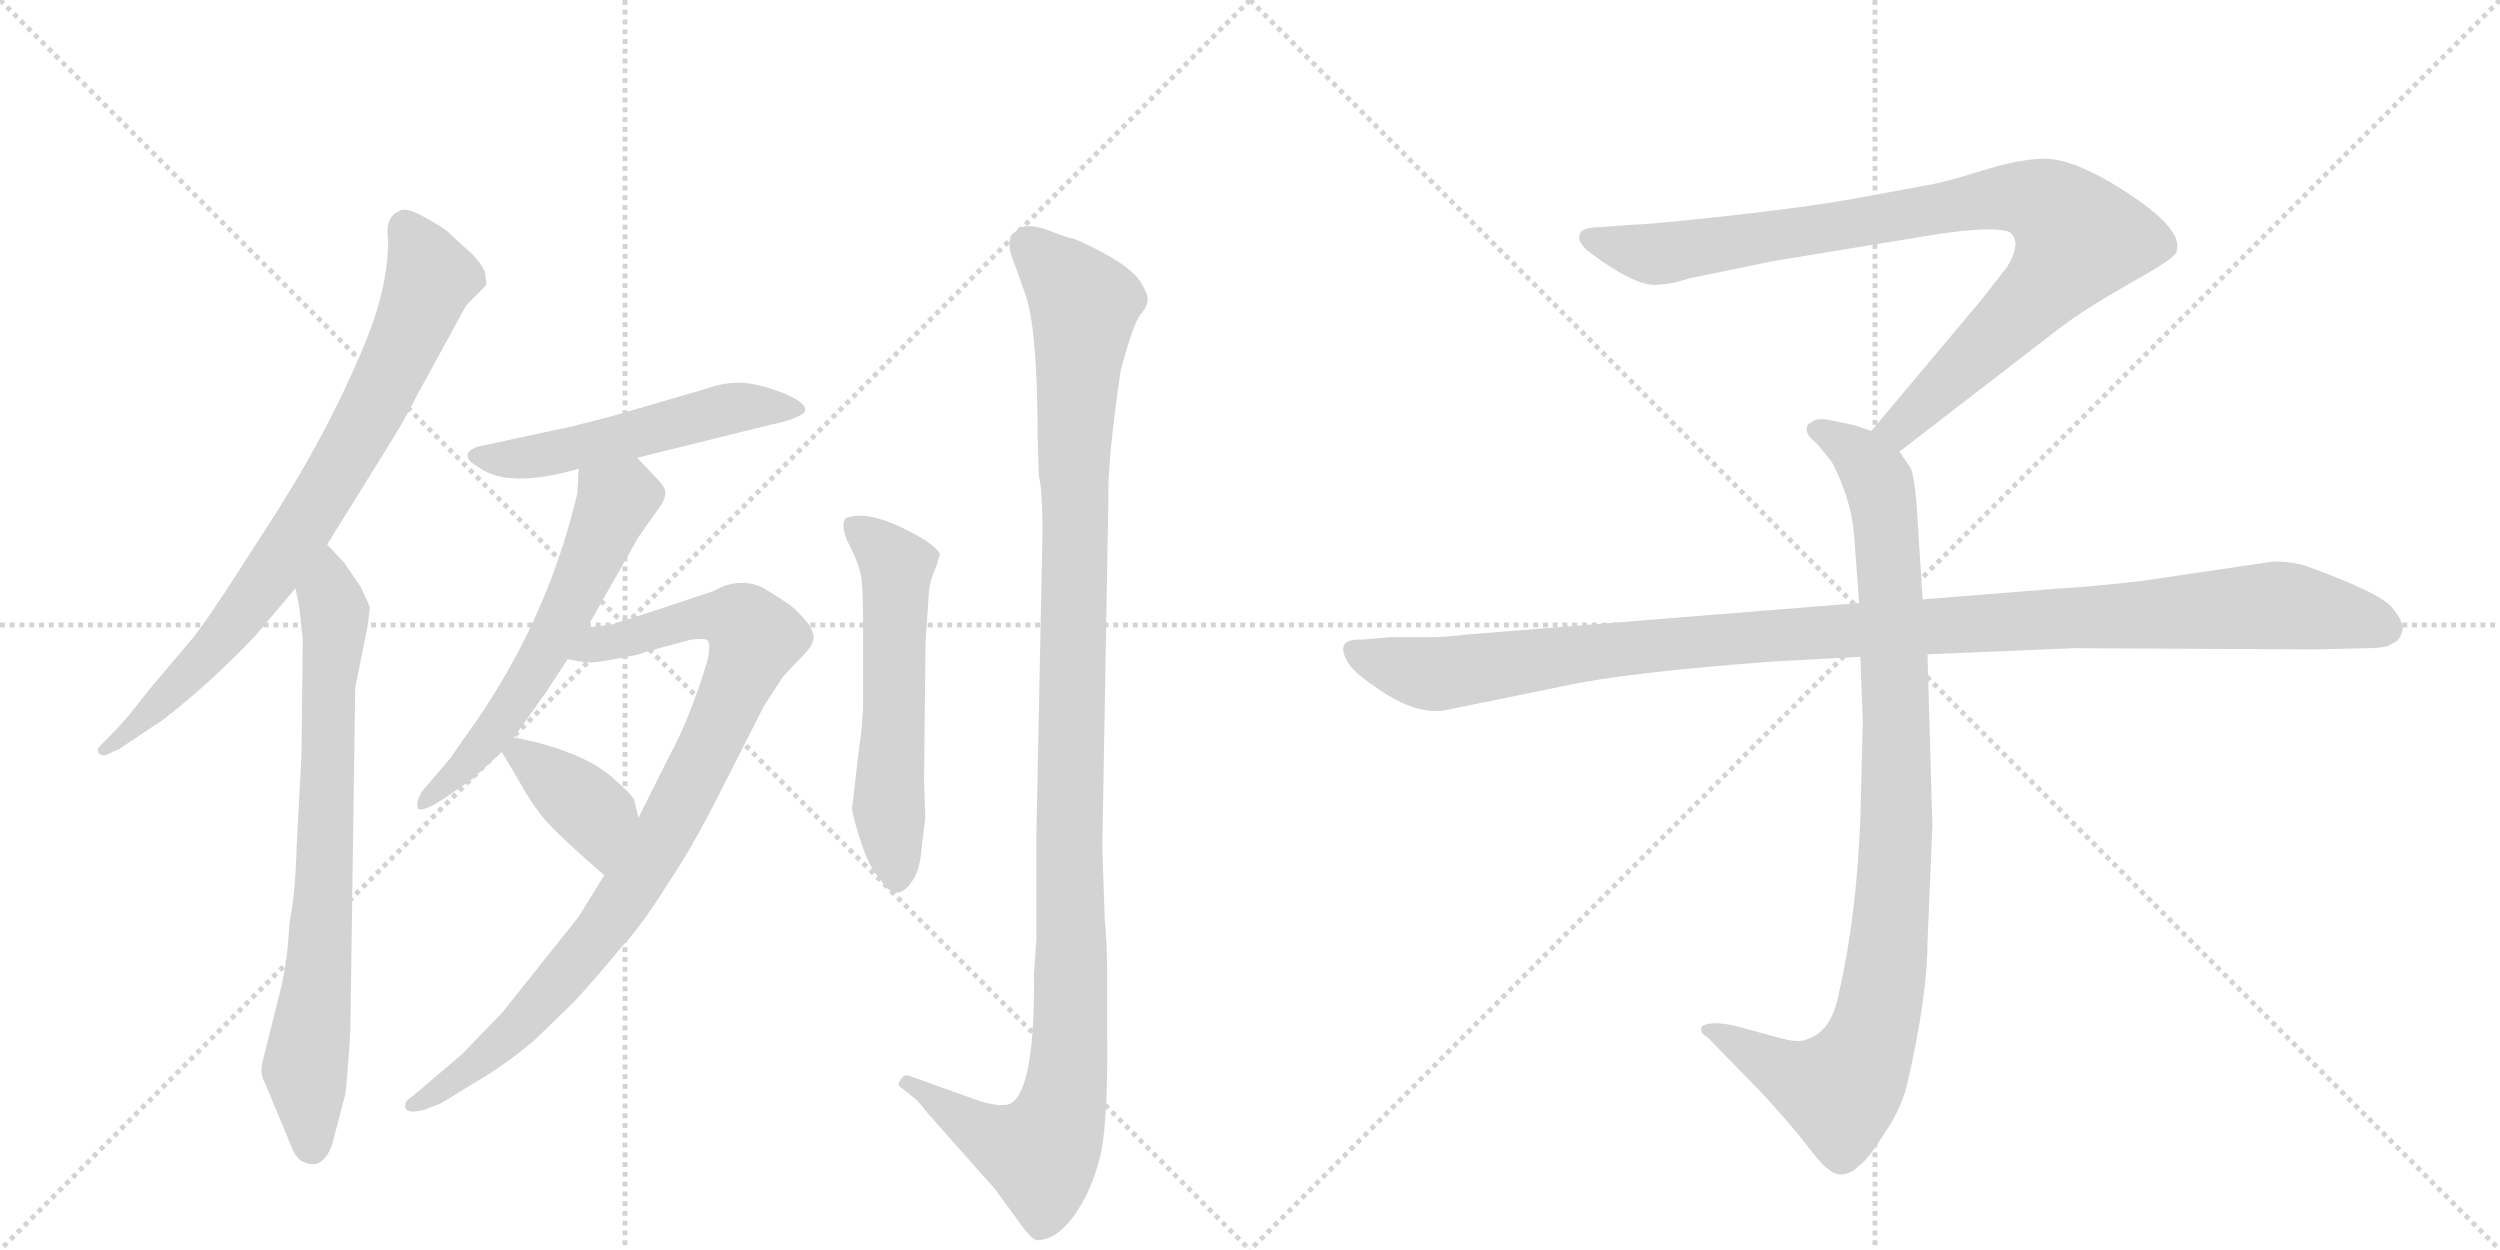 <svg version="1.1" viewBox="0 0 2048 1024" xmlns="http://www.w3.org/2000/svg">
  <g stroke="lightgray" stroke-dasharray="1,1" stroke-width="1" transform="scale(4, 4)">
    <line x1="0" y1="0" x2="256" y2="256"></line>
    <line x1="256" y1="0" x2="0" y2="256"></line>
    <line x1="128" y1="0" x2="128" y2="256"></line>
    <line x1="0" y1="128" x2="256" y2="128"></line>
    <line x1="256" y1="0" x2="512" y2="256"></line>
    <line x1="512" y1="0" x2="256" y2="256"></line>
    <line x1="384" y1="0" x2="384" y2="256"></line>
    <line x1="256" y1="128" x2="512" y2="128"></line>
  </g>
<g transform="scale(1, -1) translate(0, -850)">
   <style type="text/css">
    @keyframes keyframes0 {
      from {
       stroke: black;
       stroke-dashoffset: 778;
       stroke-width: 128;
       }
       72% {
       animation-timing-function: step-end;
       stroke: black;
       stroke-dashoffset: 0;
       stroke-width: 128;
       }
       to {
       stroke: black;
       stroke-width: 1024;
       }
       }
       #make-me-a-hanzi-animation-0 {
         animation: keyframes0 0.883s both;
         animation-delay: 0s;
         animation-timing-function: linear;
       }
    @keyframes keyframes1 {
      from {
       stroke: black;
       stroke-dashoffset: 741;
       stroke-width: 128;
       }
       71% {
       animation-timing-function: step-end;
       stroke: black;
       stroke-dashoffset: 0;
       stroke-width: 128;
       }
       to {
       stroke: black;
       stroke-width: 1024;
       }
       }
       #make-me-a-hanzi-animation-1 {
         animation: keyframes1 0.853s both;
         animation-delay: 0.883s;
         animation-timing-function: linear;
       }
    @keyframes keyframes2 {
      from {
       stroke: black;
       stroke-dashoffset: 518;
       stroke-width: 128;
       }
       63% {
       animation-timing-function: step-end;
       stroke: black;
       stroke-dashoffset: 0;
       stroke-width: 128;
       }
       to {
       stroke: black;
       stroke-width: 1024;
       }
       }
       #make-me-a-hanzi-animation-2 {
         animation: keyframes2 0.672s both;
         animation-delay: 1.736s;
         animation-timing-function: linear;
       }
    @keyframes keyframes3 {
      from {
       stroke: black;
       stroke-dashoffset: 582;
       stroke-width: 128;
       }
       65% {
       animation-timing-function: step-end;
       stroke: black;
       stroke-dashoffset: 0;
       stroke-width: 128;
       }
       to {
       stroke: black;
       stroke-width: 1024;
       }
       }
       #make-me-a-hanzi-animation-3 {
         animation: keyframes3 0.724s both;
         animation-delay: 2.408s;
         animation-timing-function: linear;
       }
    @keyframes keyframes4 {
      from {
       stroke: black;
       stroke-dashoffset: 897;
       stroke-width: 128;
       }
       74% {
       animation-timing-function: step-end;
       stroke: black;
       stroke-dashoffset: 0;
       stroke-width: 128;
       }
       to {
       stroke: black;
       stroke-width: 1024;
       }
       }
       #make-me-a-hanzi-animation-4 {
         animation: keyframes4 0.98s both;
         animation-delay: 3.131s;
         animation-timing-function: linear;
       }
    @keyframes keyframes5 {
      from {
       stroke: black;
       stroke-dashoffset: 378;
       stroke-width: 128;
       }
       55% {
       animation-timing-function: step-end;
       stroke: black;
       stroke-dashoffset: 0;
       stroke-width: 128;
       }
       to {
       stroke: black;
       stroke-width: 1024;
       }
       }
       #make-me-a-hanzi-animation-5 {
         animation: keyframes5 0.558s both;
         animation-delay: 4.111s;
         animation-timing-function: linear;
       }
    @keyframes keyframes6 {
      from {
       stroke: black;
       stroke-dashoffset: 558;
       stroke-width: 128;
       }
       64% {
       animation-timing-function: step-end;
       stroke: black;
       stroke-dashoffset: 0;
       stroke-width: 128;
       }
       to {
       stroke: black;
       stroke-width: 1024;
       }
       }
       #make-me-a-hanzi-animation-6 {
         animation: keyframes6 0.704s both;
         animation-delay: 4.669s;
         animation-timing-function: linear;
       }
    @keyframes keyframes7 {
      from {
       stroke: black;
       stroke-dashoffset: 1144;
       stroke-width: 128;
       }
       79% {
       animation-timing-function: step-end;
       stroke: black;
       stroke-dashoffset: 0;
       stroke-width: 128;
       }
       to {
       stroke: black;
       stroke-width: 1024;
       }
       }
       #make-me-a-hanzi-animation-7 {
         animation: keyframes7 1.181s both;
         animation-delay: 5.373s;
         animation-timing-function: linear;
       }
    @keyframes keyframes8 {
      from {
       stroke: black;
       stroke-dashoffset: 901;
       stroke-width: 128;
       }
       75% {
       animation-timing-function: step-end;
       stroke: black;
       stroke-dashoffset: 0;
       stroke-width: 128;
       }
       to {
       stroke: black;
       stroke-width: 1024;
       }
       }
       #make-me-a-hanzi-animation-8 {
         animation: keyframes8 0.983s both;
         animation-delay: 6.554s;
         animation-timing-function: linear;
       }
    @keyframes keyframes9 {
      from {
       stroke: black;
       stroke-dashoffset: 948;
       stroke-width: 128;
       }
       76% {
       animation-timing-function: step-end;
       stroke: black;
       stroke-dashoffset: 0;
       stroke-width: 128;
       }
       to {
       stroke: black;
       stroke-width: 1024;
       }
       }
       #make-me-a-hanzi-animation-9 {
         animation: keyframes9 1.021s both;
         animation-delay: 7.537s;
         animation-timing-function: linear;
       }
    @keyframes keyframes10 {
      from {
       stroke: black;
       stroke-dashoffset: 1108;
       stroke-width: 128;
       }
       78% {
       animation-timing-function: step-end;
       stroke: black;
       stroke-dashoffset: 0;
       stroke-width: 128;
       }
       to {
       stroke: black;
       stroke-width: 1024;
       }
       }
       #make-me-a-hanzi-animation-10 {
         animation: keyframes10 1.152s both;
         animation-delay: 8.559s;
         animation-timing-function: linear;
       }
</style>
<path d="M 268 404 L 309 470 Q 333 508 341 525 L 382 600 L 398 616 Q 399 617 397 628 Q 392 638 381 647 L 367 660 Q 364 663 348 672 Q 332 681 327 677 Q 315 672 318 653 Q 318 613 297 564 Q 266 490 216 414 Q 167 337 156 325 L 123 286 Q 103 260 91 248 L 82 239 Q 79 236 81 233 Q 84 229 92 234 L 97 236 L 133 260 Q 172 290 209 329 L 242 368 L 268 404 Z" fill="lightgray"></path> 
<path d="M 231 44 L 216 -16 Q 212 -29 217 -37 L 239 -90 Q 243 -100 249 -102 Q 264 -109 272 -88 L 283 -46 Q 286 -15 287 6 L 291 287 L 301 336 L 303 352 Q 303 354 295 370 L 282 389 L 268 404 C 248 426 236 397 242 368 L 245 354 L 248 326 L 247 232 L 243 156 Q 242 118 237 93 Q 236 68 231 44 Z" fill="lightgray"></path> 
<path d="M 456 498 L 391 484 Q 386 482 384 480 Q 380 474 391 468 Q 415 449 474 466 L 522 475 L 631 502 Q 647 505 656 510 Q 665 515 652 523 Q 640 530 619 535 Q 599 539 580 532 L 501 509 Q 467 500 456 498 Z" fill="lightgray"></path> 
<path d="M 474 466 L 473 446 Q 447 336 380 245 L 369 229 L 346 202 Q 341 194 342 189 Q 343 183 361 194 L 386 211 L 411 234 L 421 246 L 443 277 Q 445 279 465 310 L 481 336 L 523 410 L 542 437 Q 545 442 545 446 Q 546 450 538 458 L 522 475 C 501 497 475 496 474 466 Z" fill="lightgray"></path> 
<path d="M 495 133 L 474 99 L 411 20 L 378 -14 L 338 -48 Q 331 -52 332 -57 Q 333 -63 348 -59 L 361 -54 L 392 -35 Q 413 -23 438 -2 L 470 29 Q 491 52 509 74 Q 526 92 547 126 Q 567 155 593 207 L 626 272 L 641 295 Q 647 302 656 311 Q 665 320 666 325 Q 668 329 663 338 Q 654 349 650 352 Q 647 355 626 368 Q 606 378 585 366 L 540 351 Q 501 338 499 338 L 481 336 C 451 332 435 314 465 310 L 476 308 Q 484 306 503 310 Q 522 313 529 316 L 566 326 Q 575 327 579 326 Q 583 323 579 307 Q 565 261 548 230 L 523 180 L 495 133 Z" fill="lightgray"></path> 
<path d="M 411 234 L 423 214 Q 435 192 446 179 Q 458 165 495 133 C 518 113 530 151 523 180 L 520 193 Q 520 197 505 210 Q 481 234 421 246 C 401 250 401 250 411 234 Z" fill="lightgray"></path> 
<path d="M 767 386 L 770 396 Q 768 401 757 408 Q 715 433 694 426 Q 691 425 691 419 Q 691 412 697 401 Q 703 389 705 380 Q 707 370 707 344 L 707 270 Q 706 250 704 239 L 698 188 Q 698 183 705 161 Q 712 139 721 130 Q 735 107 749 131 Q 754 140 755 156 L 758 180 L 757 210 L 758 306 Q 758 324 759 335 L 761 366 Q 762 375 767 386 Z" fill="lightgray"></path> 
<path d="M 905 97 L 903 156 L 908 441 Q 907 471 918 546 Q 928 584 934 592 Q 940 599 940 604 Q 941 608 935 618 Q 926 634 881 654 Q 875 655 857 662 Q 839 668 833 661 Q 822 655 831 634 L 841 606 Q 850 575 850 493 L 851 460 Q 854 449 854 414 L 849 166 L 849 80 L 847 52 Q 848 -42 828 -54 Q 819 -58 797 -50 L 744 -31 Q 741 -30 738 -34 Q 735 -38 737 -40 L 747 -48 Q 751 -50 760 -62 L 815 -124 L 837 -154 Q 844 -164 849 -166 Q 865 -166 879 -147 Q 893 -128 900 -102 Q 908 -76 907 6 L 907 52 Q 907 76 905 97 Z" fill="lightgray"></path> 
<path d="M 1556 480 L 1687 581 Q 1708 597 1745 618 Q 1783 639 1783 644 Q 1790 664 1730 700 Q 1696 720 1675 720 Q 1655 720 1623 710 Q 1591 700 1577 698 L 1523 688 Q 1479 680 1414 673 Q 1350 666 1338 666 L 1312 664 Q 1294 664 1294 657 Q 1292 653 1300 645 Q 1342 613 1360 617 Q 1369 617 1384 622 L 1452 636 L 1586 658 Q 1633 665 1646 660 Q 1657 652 1644 631 L 1622 603 L 1533 497 C 1514 474 1532 462 1556 480 Z" fill="lightgray"></path> 
<path d="M 1524 312 L 1526 259 L 1524 180 Q 1521 101 1507 39 Q 1501 5 1481 -1 Q 1474 -5 1457 0 L 1420 10 Q 1400 14 1394 9 Q 1392 4 1399 0 L 1442 -44 Q 1467 -71 1480 -88 Q 1493 -105 1498 -108 Q 1510 -118 1524 -104 Q 1531 -99 1544 -78 Q 1556 -61 1562 -40 Q 1579 34 1579 78 L 1583 174 L 1579 314 L 1575 359 L 1570 438 Q 1568 461 1565 467 L 1556 480 C 1549 492 1549 492 1533 497 L 1518 502 L 1498 506 Q 1488 508 1484 504 Q 1480 503 1480 498 Q 1480 493 1488 487 Q 1500 473 1502 469 Q 1517 439 1519 410 L 1523 356 L 1524 312 Z" fill="lightgray"></path> 
<path d="M 1523 356 L 1199 330 Q 1185 328 1169 328 L 1139 328 L 1115 326 Q 1092 327 1105 306 Q 1111 297 1136 281 Q 1162 265 1183 268 L 1281 288 Q 1331 299 1451 308 L 1524 312 L 1579 314 L 1699 319 L 1896 318 L 1939 319 Q 1956 319 1960 323 Q 1966 325 1968 333 Q 1970 340 1959 353 Q 1948 365 1890 386 Q 1879 390 1862 390 L 1754 374 Q 1709 369 1688 368 L 1575 359 L 1523 356 Z" fill="lightgray"></path> 
      <clipPath id="make-me-a-hanzi-clip-0">
      <path d="M 268 404 L 309 470 Q 333 508 341 525 L 382 600 L 398 616 Q 399 617 397 628 Q 392 638 381 647 L 367 660 Q 364 663 348 672 Q 332 681 327 677 Q 315 672 318 653 Q 318 613 297 564 Q 266 490 216 414 Q 167 337 156 325 L 123 286 Q 103 260 91 248 L 82 239 Q 79 236 81 233 Q 84 229 92 234 L 97 236 L 133 260 Q 172 290 209 329 L 242 368 L 268 404 Z" fill="lightgray"></path>
      </clipPath>
      <path clip-path="url(#make-me-a-hanzi-clip-0)" d="M 332 664 L 353 623 L 292 491 L 236 400 L 181 325 L 86 235 " fill="none" id="make-me-a-hanzi-animation-0" stroke-dasharray="650 1300" stroke-linecap="round"></path>

      <clipPath id="make-me-a-hanzi-clip-1">
      <path d="M 231 44 L 216 -16 Q 212 -29 217 -37 L 239 -90 Q 243 -100 249 -102 Q 264 -109 272 -88 L 283 -46 Q 286 -15 287 6 L 291 287 L 301 336 L 303 352 Q 303 354 295 370 L 282 389 L 268 404 C 248 426 236 397 242 368 L 245 354 L 248 326 L 247 232 L 243 156 Q 242 118 237 93 Q 236 68 231 44 Z" fill="lightgray"></path>
      </clipPath>
      <path clip-path="url(#make-me-a-hanzi-clip-1)" d="M 267 396 L 274 335 L 263 77 L 250 -25 L 256 -87 " fill="none" id="make-me-a-hanzi-animation-1" stroke-dasharray="613 1226" stroke-linecap="round"></path>

      <clipPath id="make-me-a-hanzi-clip-2">
      <path d="M 456 498 L 391 484 Q 386 482 384 480 Q 380 474 391 468 Q 415 449 474 466 L 522 475 L 631 502 Q 647 505 656 510 Q 665 515 652 523 Q 640 530 619 535 Q 599 539 580 532 L 501 509 Q 467 500 456 498 Z" fill="lightgray"></path>
      </clipPath>
      <path clip-path="url(#make-me-a-hanzi-clip-2)" d="M 391 476 L 419 473 L 461 480 L 601 516 L 648 515 " fill="none" id="make-me-a-hanzi-animation-2" stroke-dasharray="390 780" stroke-linecap="round"></path>

      <clipPath id="make-me-a-hanzi-clip-3">
      <path d="M 474 466 L 473 446 Q 447 336 380 245 L 369 229 L 346 202 Q 341 194 342 189 Q 343 183 361 194 L 386 211 L 411 234 L 421 246 L 443 277 Q 445 279 465 310 L 481 336 L 523 410 L 542 437 Q 545 442 545 446 Q 546 450 538 458 L 522 475 C 501 497 475 496 474 466 Z" fill="lightgray"></path>
      </clipPath>
      <path clip-path="url(#make-me-a-hanzi-clip-3)" d="M 481 461 L 504 439 L 466 353 L 412 260 L 363 205 L 347 195 " fill="none" id="make-me-a-hanzi-animation-3" stroke-dasharray="454 908" stroke-linecap="round"></path>

      <clipPath id="make-me-a-hanzi-clip-4">
      <path d="M 495 133 L 474 99 L 411 20 L 378 -14 L 338 -48 Q 331 -52 332 -57 Q 333 -63 348 -59 L 361 -54 L 392 -35 Q 413 -23 438 -2 L 470 29 Q 491 52 509 74 Q 526 92 547 126 Q 567 155 593 207 L 626 272 L 641 295 Q 647 302 656 311 Q 665 320 666 325 Q 668 329 663 338 Q 654 349 650 352 Q 647 355 626 368 Q 606 378 585 366 L 540 351 Q 501 338 499 338 L 481 336 C 451 332 435 314 465 310 L 476 308 Q 484 306 503 310 Q 522 313 529 316 L 566 326 Q 575 327 579 326 Q 583 323 579 307 Q 565 261 548 230 L 523 180 L 495 133 Z" fill="lightgray"></path>
      </clipPath>
      <path clip-path="url(#make-me-a-hanzi-clip-4)" d="M 472 315 L 583 346 L 610 339 L 619 327 L 559 194 L 502 100 L 422 6 L 338 -54 " fill="none" id="make-me-a-hanzi-animation-4" stroke-dasharray="769 1538" stroke-linecap="round"></path>

      <clipPath id="make-me-a-hanzi-clip-5">
      <path d="M 411 234 L 423 214 Q 435 192 446 179 Q 458 165 495 133 C 518 113 530 151 523 180 L 520 193 Q 520 197 505 210 Q 481 234 421 246 C 401 250 401 250 411 234 Z" fill="lightgray"></path>
      </clipPath>
      <path clip-path="url(#make-me-a-hanzi-clip-5)" d="M 423 234 L 487 183 L 492 143 " fill="none" id="make-me-a-hanzi-animation-5" stroke-dasharray="250 500" stroke-linecap="round"></path>

      <clipPath id="make-me-a-hanzi-clip-6">
      <path d="M 767 386 L 770 396 Q 768 401 757 408 Q 715 433 694 426 Q 691 425 691 419 Q 691 412 697 401 Q 703 389 705 380 Q 707 370 707 344 L 707 270 Q 706 250 704 239 L 698 188 Q 698 183 705 161 Q 712 139 721 130 Q 735 107 749 131 Q 754 140 755 156 L 758 180 L 757 210 L 758 306 Q 758 324 759 335 L 761 366 Q 762 375 767 386 Z" fill="lightgray"></path>
      </clipPath>
      <path clip-path="url(#make-me-a-hanzi-clip-6)" d="M 700 419 L 735 387 L 728 191 L 735 133 " fill="none" id="make-me-a-hanzi-animation-6" stroke-dasharray="430 860" stroke-linecap="round"></path>

      <clipPath id="make-me-a-hanzi-clip-7">
      <path d="M 905 97 L 903 156 L 908 441 Q 907 471 918 546 Q 928 584 934 592 Q 940 599 940 604 Q 941 608 935 618 Q 926 634 881 654 Q 875 655 857 662 Q 839 668 833 661 Q 822 655 831 634 L 841 606 Q 850 575 850 493 L 851 460 Q 854 449 854 414 L 849 166 L 849 80 L 847 52 Q 848 -42 828 -54 Q 819 -58 797 -50 L 744 -31 Q 741 -30 738 -34 Q 735 -38 737 -40 L 747 -48 Q 751 -50 760 -62 L 815 -124 L 837 -154 Q 844 -164 849 -166 Q 865 -166 879 -147 Q 893 -128 900 -102 Q 908 -76 907 6 L 907 52 Q 907 76 905 97 Z" fill="lightgray"></path>
      </clipPath>
      <path clip-path="url(#make-me-a-hanzi-clip-7)" d="M 844 648 L 888 597 L 880 477 L 875 -27 L 866 -72 L 853 -95 L 811 -81 L 744 -38 " fill="none" id="make-me-a-hanzi-animation-7" stroke-dasharray="1016 2032" stroke-linecap="round"></path>

      <clipPath id="make-me-a-hanzi-clip-8">
      <path d="M 1556 480 L 1687 581 Q 1708 597 1745 618 Q 1783 639 1783 644 Q 1790 664 1730 700 Q 1696 720 1675 720 Q 1655 720 1623 710 Q 1591 700 1577 698 L 1523 688 Q 1479 680 1414 673 Q 1350 666 1338 666 L 1312 664 Q 1294 664 1294 657 Q 1292 653 1300 645 Q 1342 613 1360 617 Q 1369 617 1384 622 L 1452 636 L 1586 658 Q 1633 665 1646 660 Q 1657 652 1644 631 L 1622 603 L 1533 497 C 1514 474 1532 462 1556 480 Z" fill="lightgray"></path>
      </clipPath>
      <path clip-path="url(#make-me-a-hanzi-clip-8)" d="M 1303 654 L 1362 642 L 1620 686 L 1651 689 L 1682 679 L 1703 655 L 1690 633 L 1575 517 L 1556 500 L 1543 499 " fill="none" id="make-me-a-hanzi-animation-8" stroke-dasharray="773 1546" stroke-linecap="round"></path>

      <clipPath id="make-me-a-hanzi-clip-9">
      <path d="M 1524 312 L 1526 259 L 1524 180 Q 1521 101 1507 39 Q 1501 5 1481 -1 Q 1474 -5 1457 0 L 1420 10 Q 1400 14 1394 9 Q 1392 4 1399 0 L 1442 -44 Q 1467 -71 1480 -88 Q 1493 -105 1498 -108 Q 1510 -118 1524 -104 Q 1531 -99 1544 -78 Q 1556 -61 1562 -40 Q 1579 34 1579 78 L 1583 174 L 1579 314 L 1575 359 L 1570 438 Q 1568 461 1565 467 L 1556 480 C 1549 492 1549 492 1533 497 L 1518 502 L 1498 506 Q 1488 508 1484 504 Q 1480 503 1480 498 Q 1480 493 1488 487 Q 1500 473 1502 469 Q 1517 439 1519 410 L 1523 356 L 1524 312 Z" fill="lightgray"></path>
      </clipPath>
      <path clip-path="url(#make-me-a-hanzi-clip-9)" d="M 1489 496 L 1519 481 L 1535 463 L 1546 413 L 1554 181 L 1542 38 L 1524 -22 L 1505 -43 L 1468 -32 L 1400 6 " fill="none" id="make-me-a-hanzi-animation-9" stroke-dasharray="820 1640" stroke-linecap="round"></path>

      <clipPath id="make-me-a-hanzi-clip-10">
      <path d="M 1523 356 L 1199 330 Q 1185 328 1169 328 L 1139 328 L 1115 326 Q 1092 327 1105 306 Q 1111 297 1136 281 Q 1162 265 1183 268 L 1281 288 Q 1331 299 1451 308 L 1524 312 L 1579 314 L 1699 319 L 1896 318 L 1939 319 Q 1956 319 1960 323 Q 1966 325 1968 333 Q 1970 340 1959 353 Q 1948 365 1890 386 Q 1879 390 1862 390 L 1754 374 Q 1709 369 1688 368 L 1575 359 L 1523 356 Z" fill="lightgray"></path>
      </clipPath>
      <path clip-path="url(#make-me-a-hanzi-clip-10)" d="M 1111 316 L 1141 304 L 1184 298 L 1424 328 L 1858 354 L 1925 345 L 1955 335 " fill="none" id="make-me-a-hanzi-animation-10" stroke-dasharray="980 1960" stroke-linecap="round"></path>

</g>
</svg>
